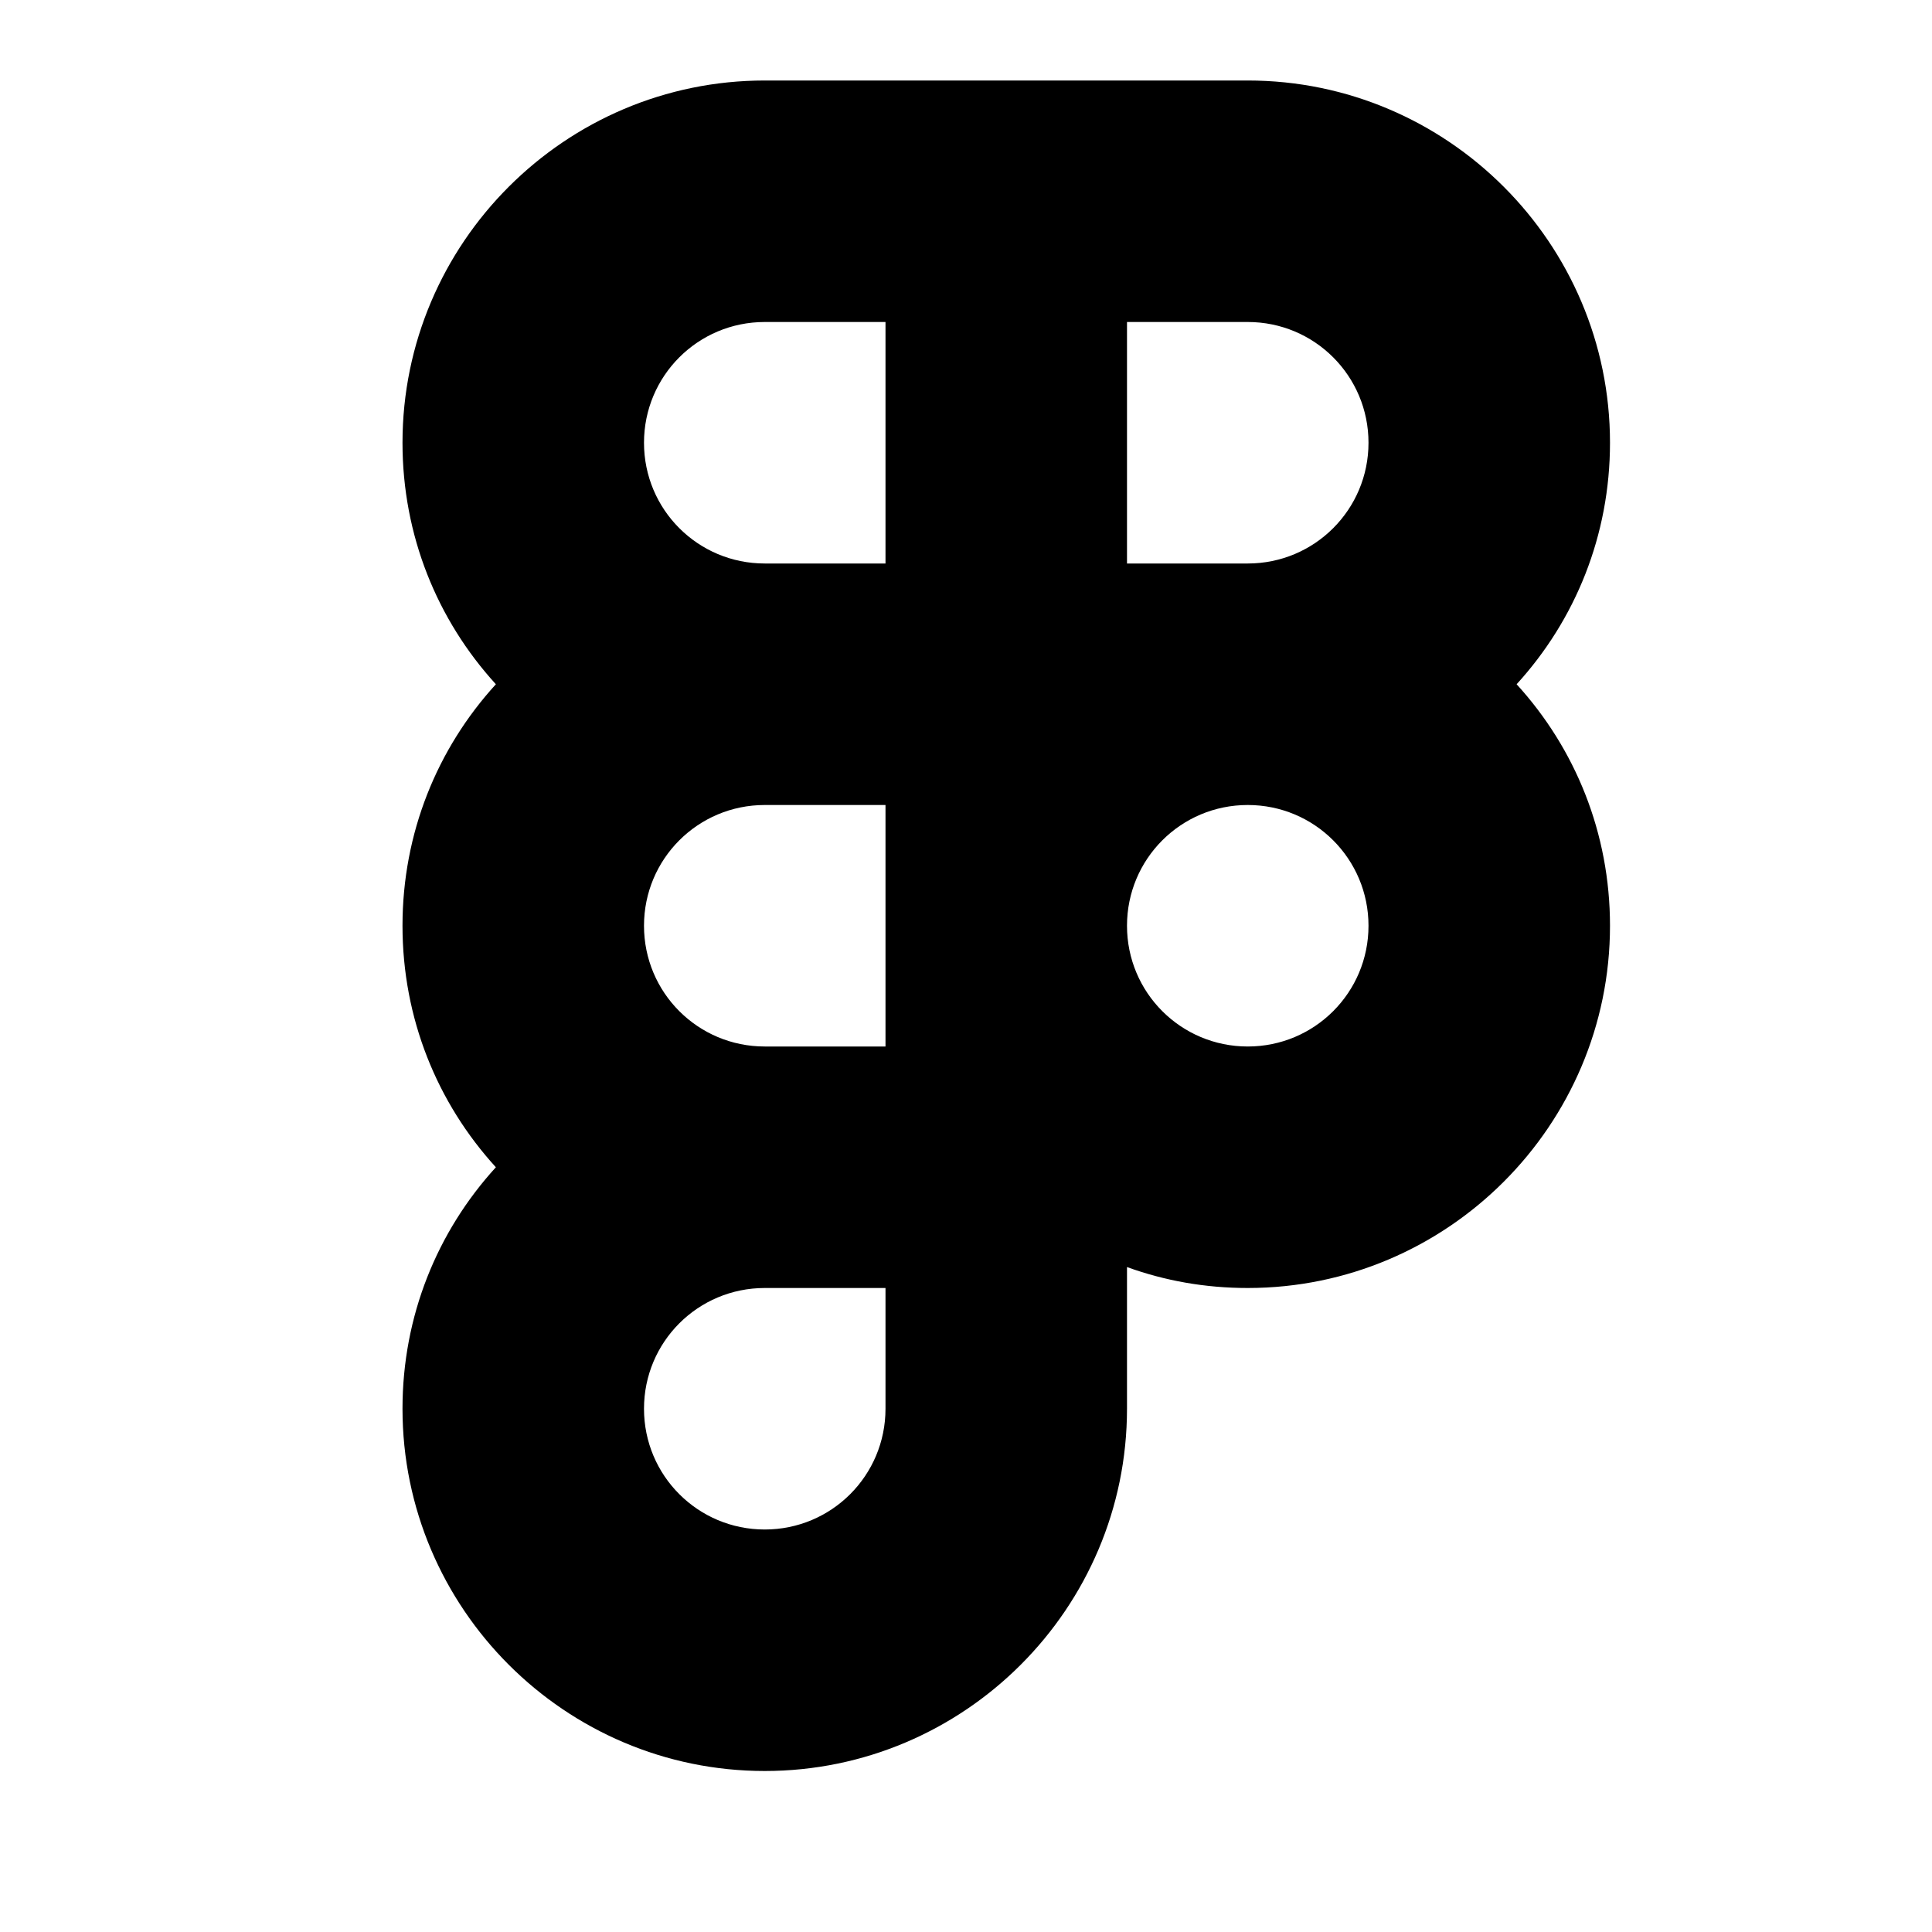 <svg width="24" height="24" viewBox="0 0 24 24" fill="none" xmlns="http://www.w3.org/2000/svg">
  <title>Figma (outlined)</title>
  <g transform="matrix(
          1 0
          0 1
          5 1
        )"><path fill-rule="nonzero" clip-rule="nonzero" d="M15 4.5C15 2.02 12.98 0 10.5 0L9 0L6 0L4.5 0C2.02 0 0 2.02 0 4.5C0 5.65 0.43 6.7 1.16 7.5C0.43 8.3 0 9.35 0 10.5C0 11.65 0.43 12.7 1.16 13.5C0.43 14.3 0 15.35 0 16.5C0 18.98 2.02 21 4.5 21C6.98 21 9 18.98 9 16.5L9 15L9 14.74C9.47 14.91 9.97 15 10.5 15C12.98 15 15 12.98 15 10.5C15 9.35 14.57 8.3 13.84 7.5C14.57 6.7 15 5.65 15 4.5ZM3 4.5C3 3.67 3.67 3 4.5 3L6 3L6 6L4.5 6C3.67 6 3 5.33 3 4.5ZM3 10.5C3 9.67 3.67 9 4.5 9L6 9L6 12L4.5 12C3.67 12 3 11.33 3 10.5ZM6 16.5C6 17.33 5.33 18 4.5 18C3.67 18 3 17.33 3 16.5C3 15.67 3.67 15 4.5 15L6 15L6 16.5ZM12 10.5C12 11.33 11.33 12 10.5 12C9.67 12 9 11.33 9 10.5C9 9.67 9.67 9 10.5 9C11.33 9 12 9.67 12 10.5ZM9 6L9 3L10.5 3C11.33 3 12 3.67 12 4.5C12 5.33 11.33 6 10.5 6L9 6Z" fill="currentColor" opacity="1"/></g>
</svg>